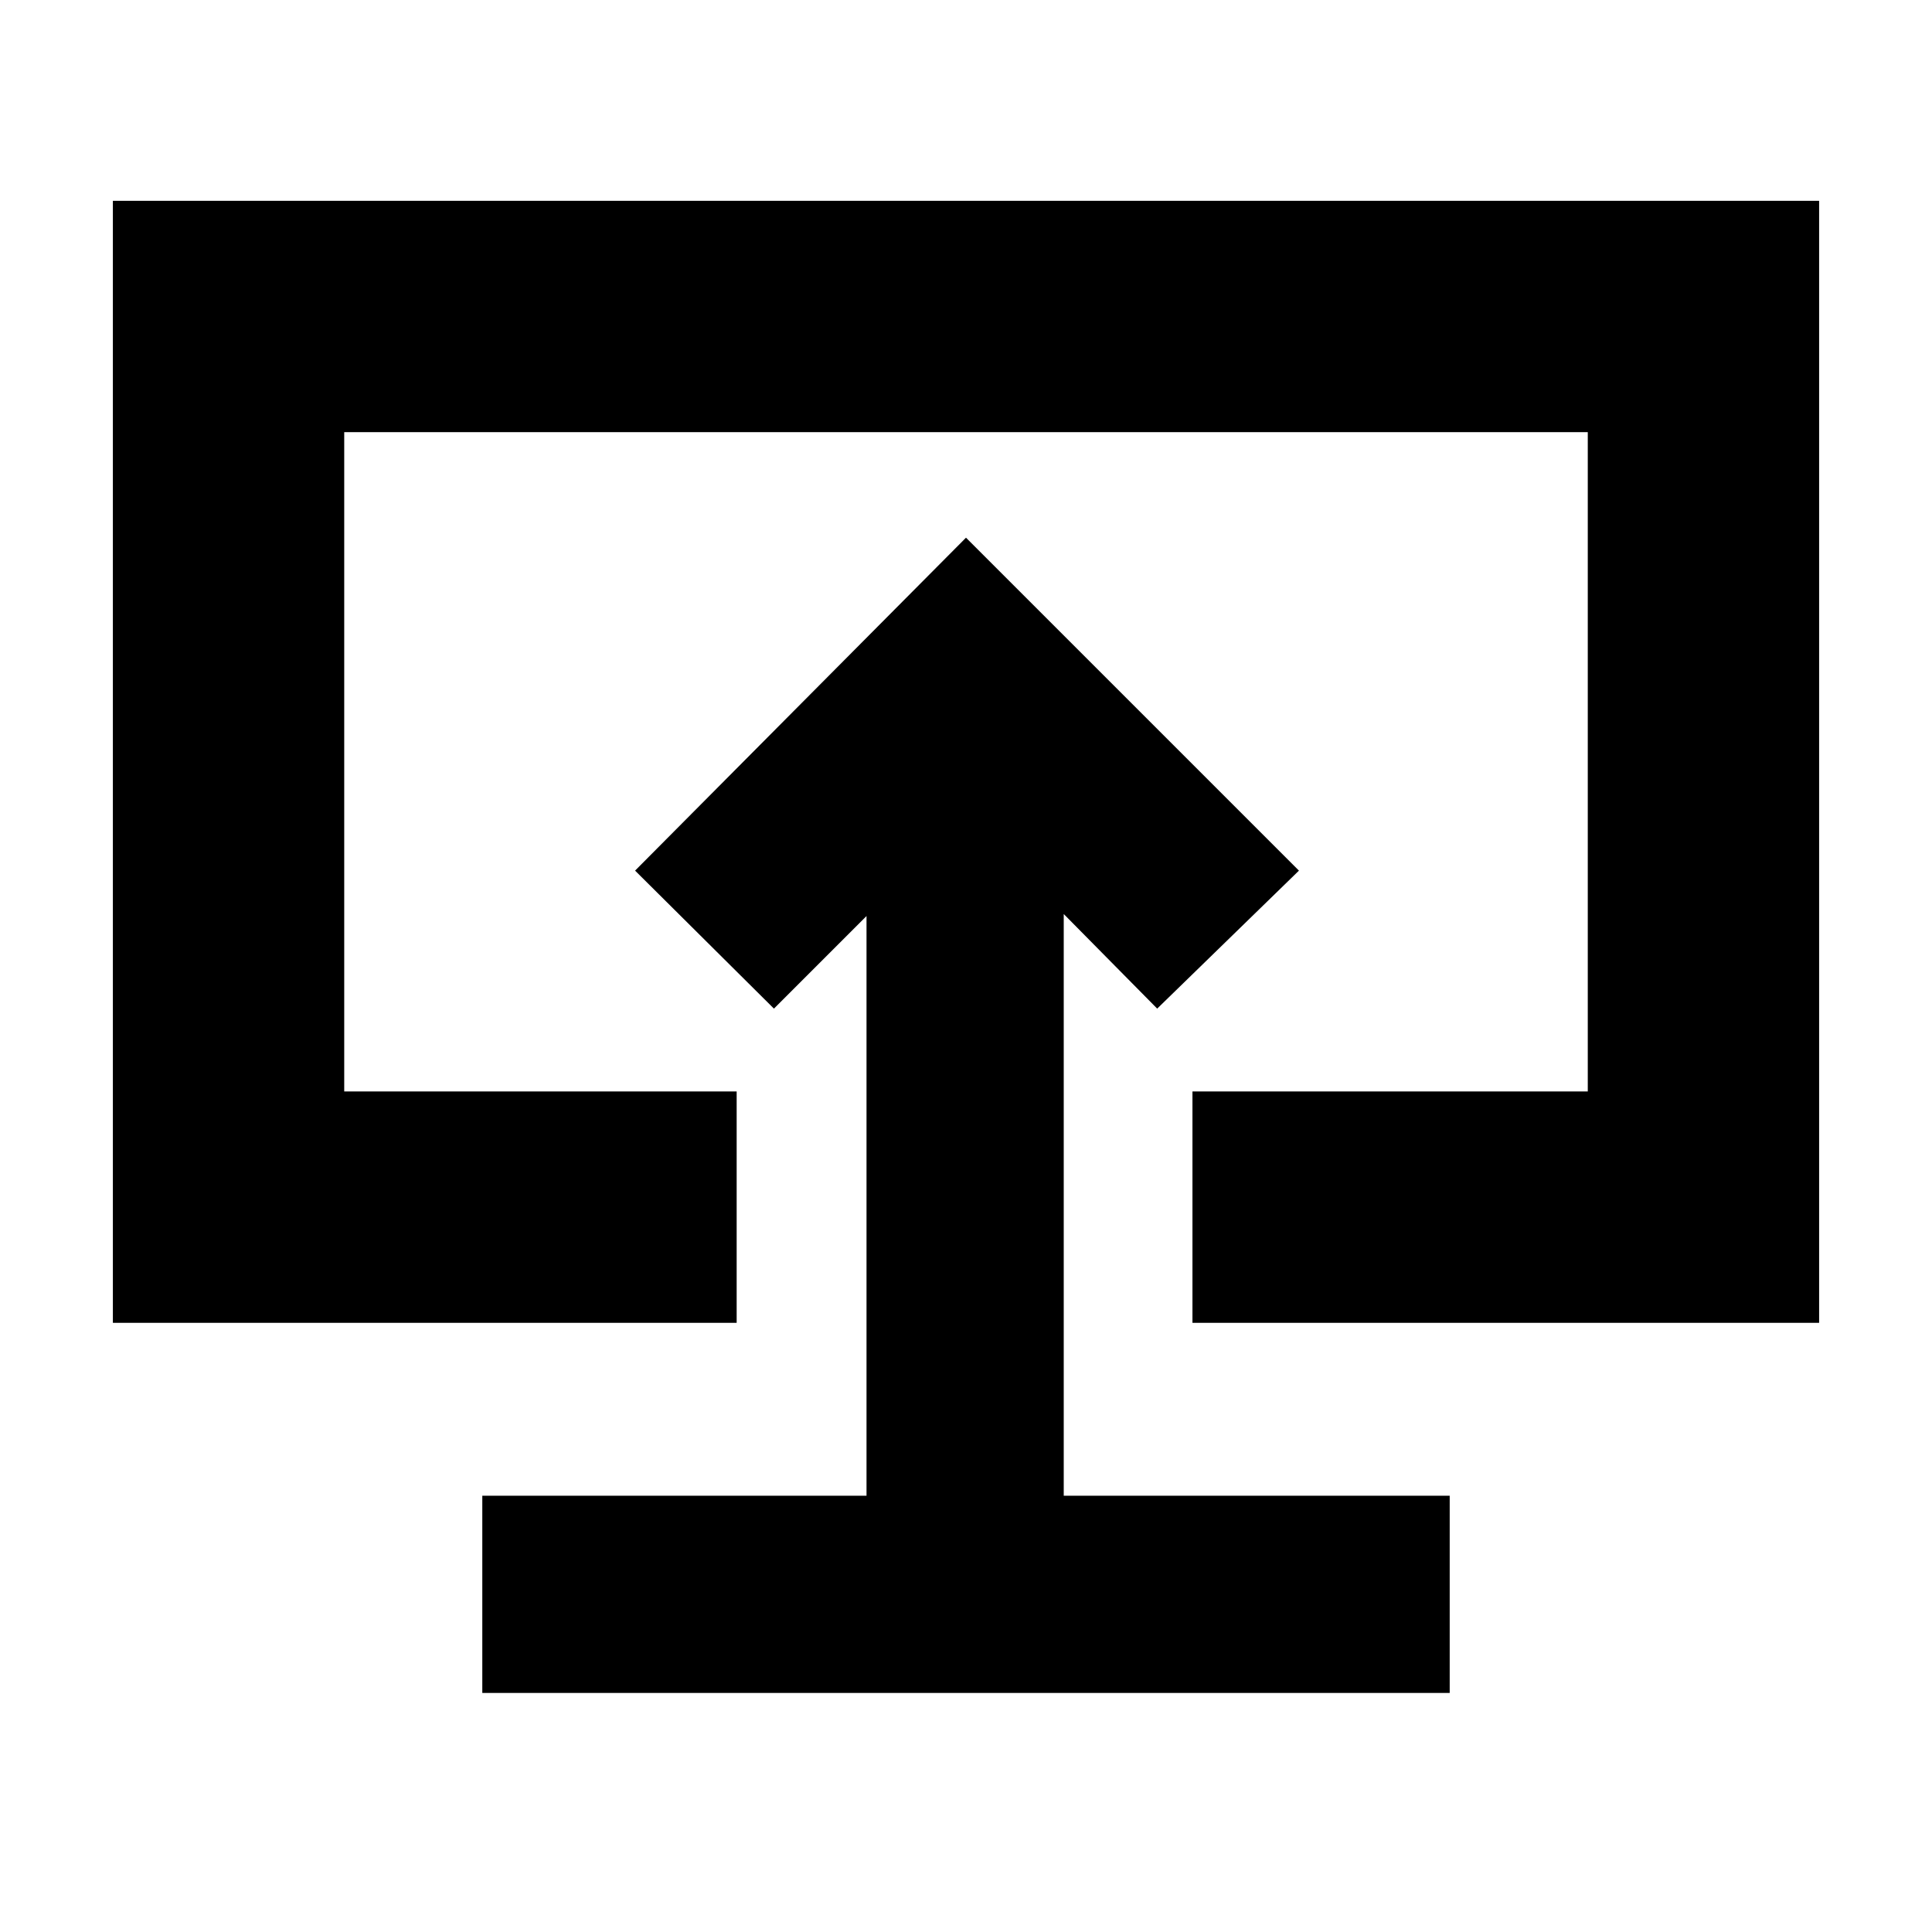 <svg xmlns="http://www.w3.org/2000/svg" height="20" viewBox="0 -960 960 960" width="20"><path d="M239.652-118.783h480.696v-98H528.565v-289.043l46.435 47 70.435-68.565L480-692.826 315.565-527.391l69 68.565 46-46v288.043H239.652v98ZM480-480.739ZM56.087-302.695v-557.523h847.826v557.523H592.522v-114.957h196.434V-745.26H171.044v327.608h194.999v114.957H56.086Z"/></svg>